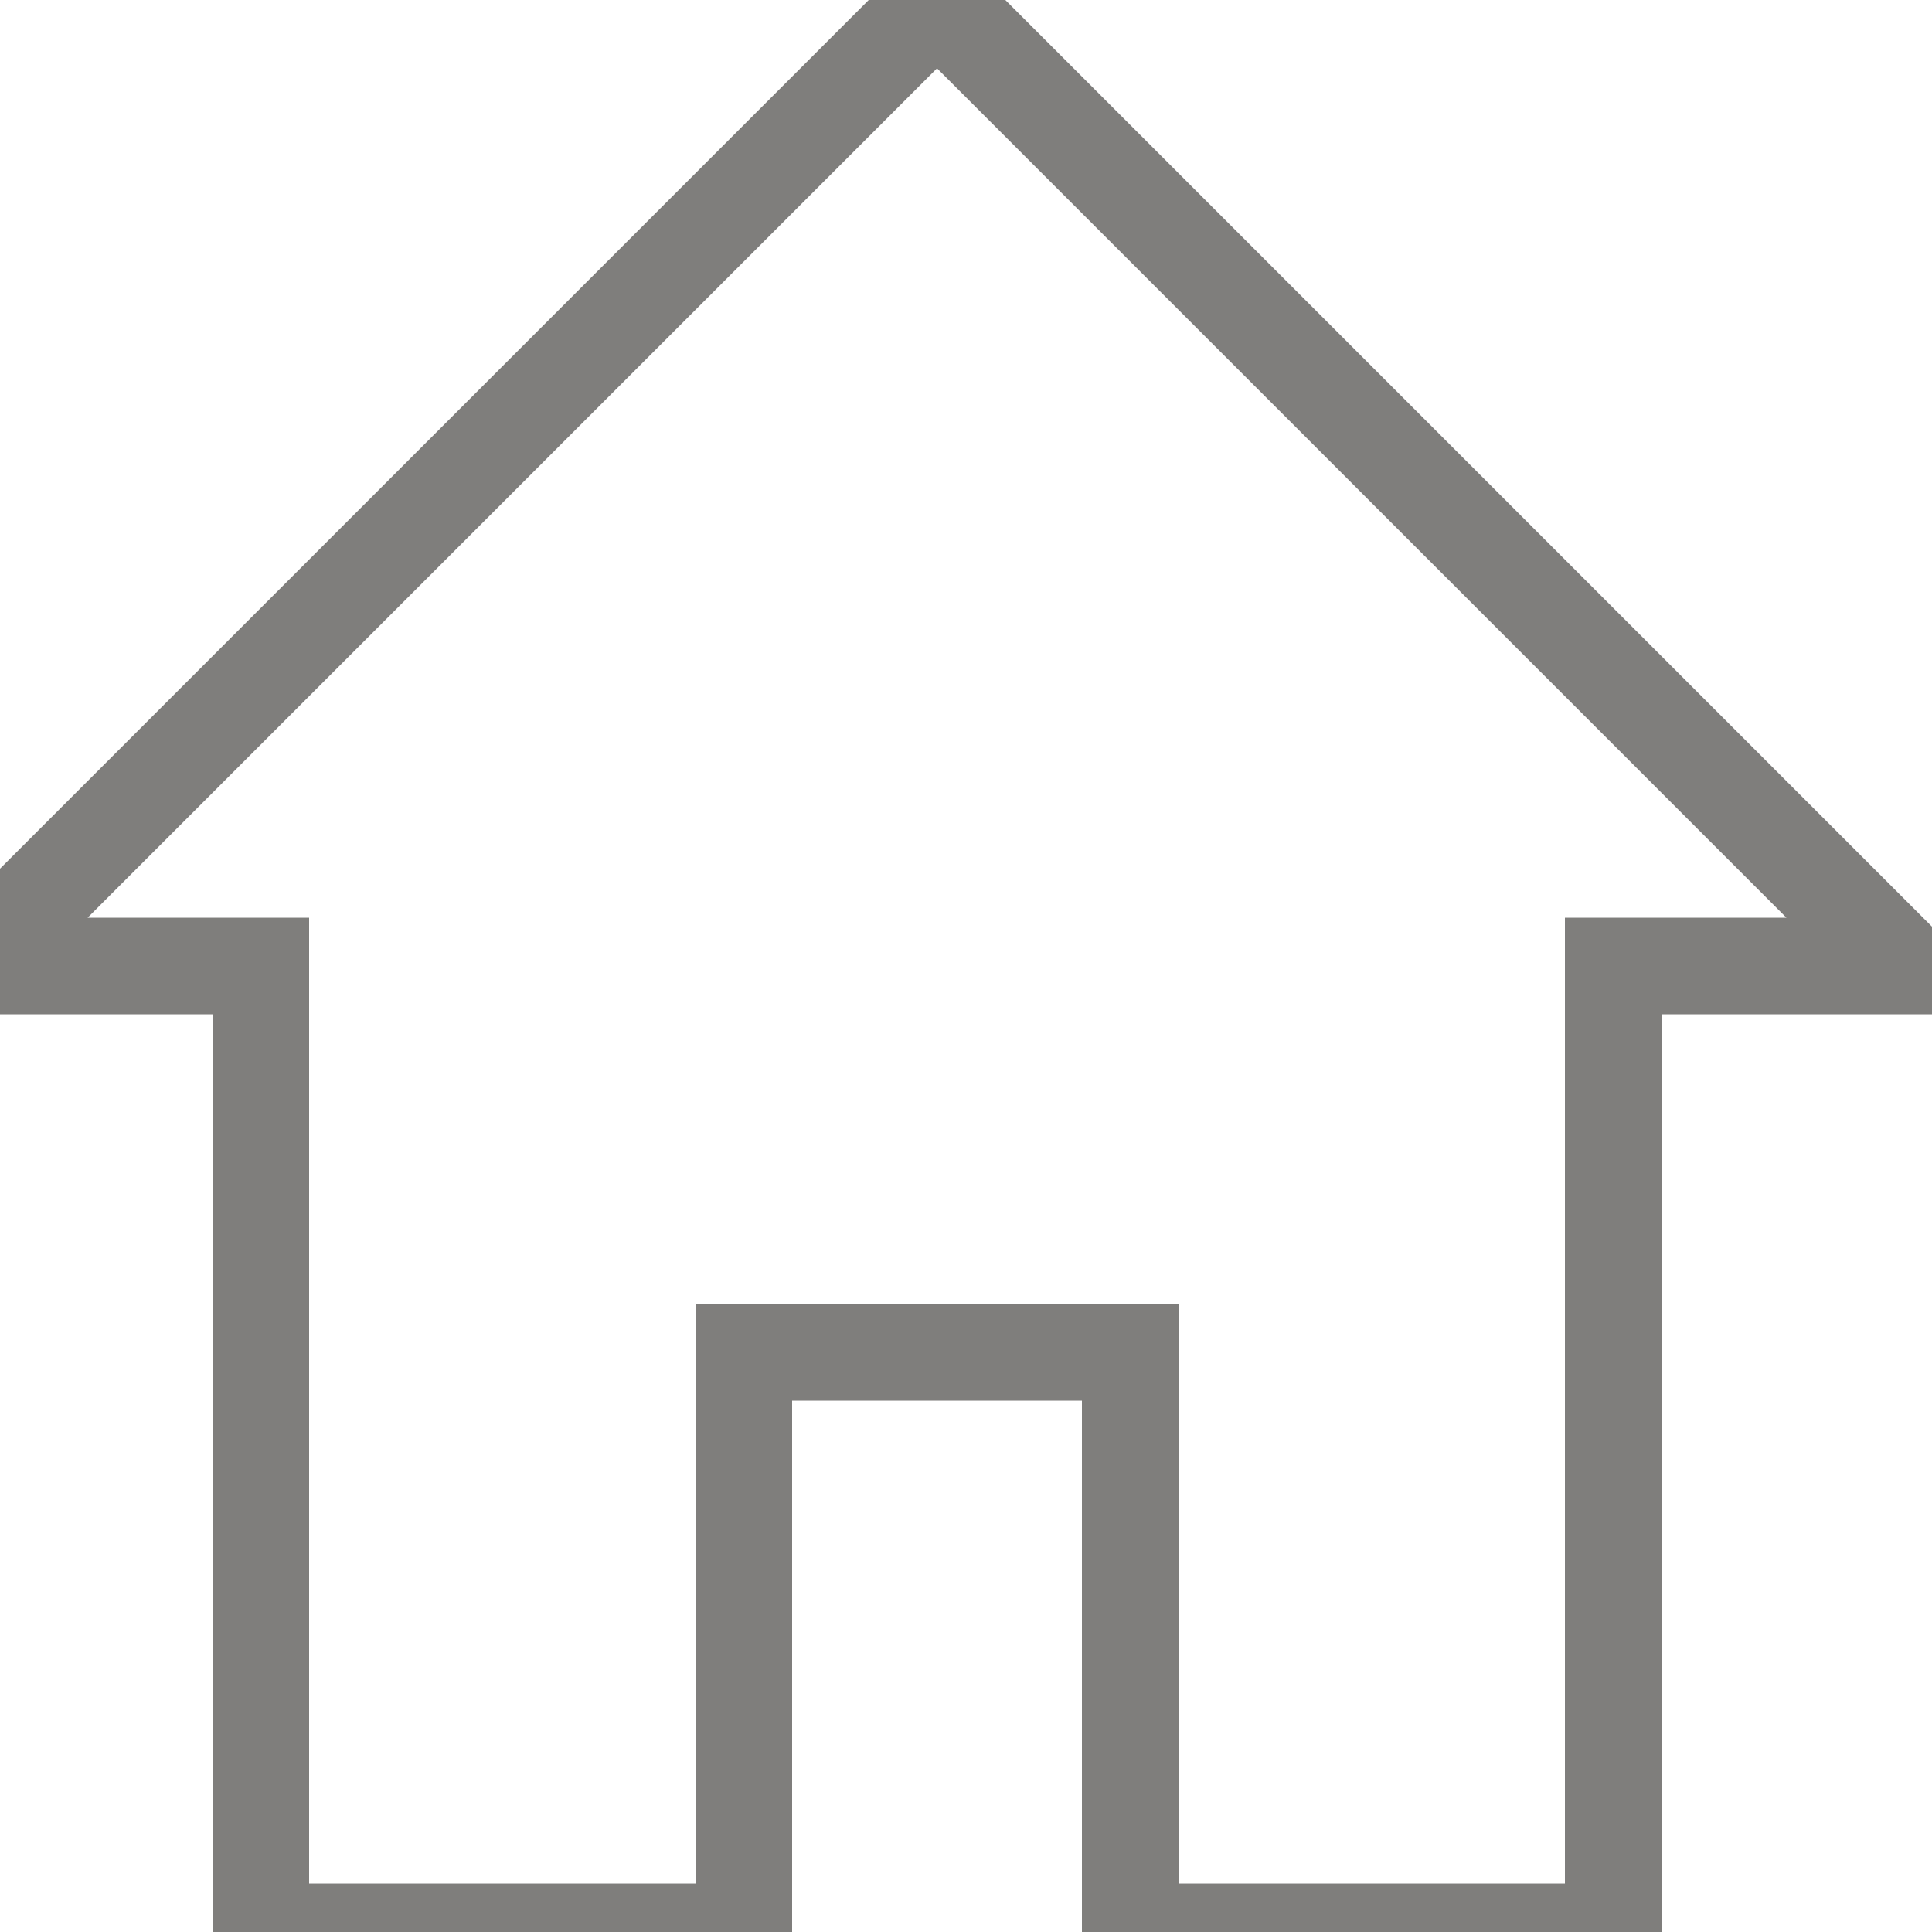 <?xml version="1.0" encoding="utf-8"?>
<!-- Generator: Adobe Illustrator 19.0.1, SVG Export Plug-In . SVG Version: 6.00 Build 0)  -->
<svg version="1.1" id="Слой_1" xmlns="http://www.w3.org/2000/svg" xmlns:xlink="http://www.w3.org/1999/xlink" x="0px" y="0px"
	 viewBox="-287 410.9 20 20" style="enable-background:new -287 410.9 20 20;" xml:space="preserve">
<style type="text/css">
	.st0{fill:none;stroke:#7F7E7C;stroke-miterlimit:10;}
</style>
<path class="st0" d="M-279.3,430.9h-5v-10h-3l10-10l10,10h-3v10h-5v-6h-4V430.9z"/>
</svg>
